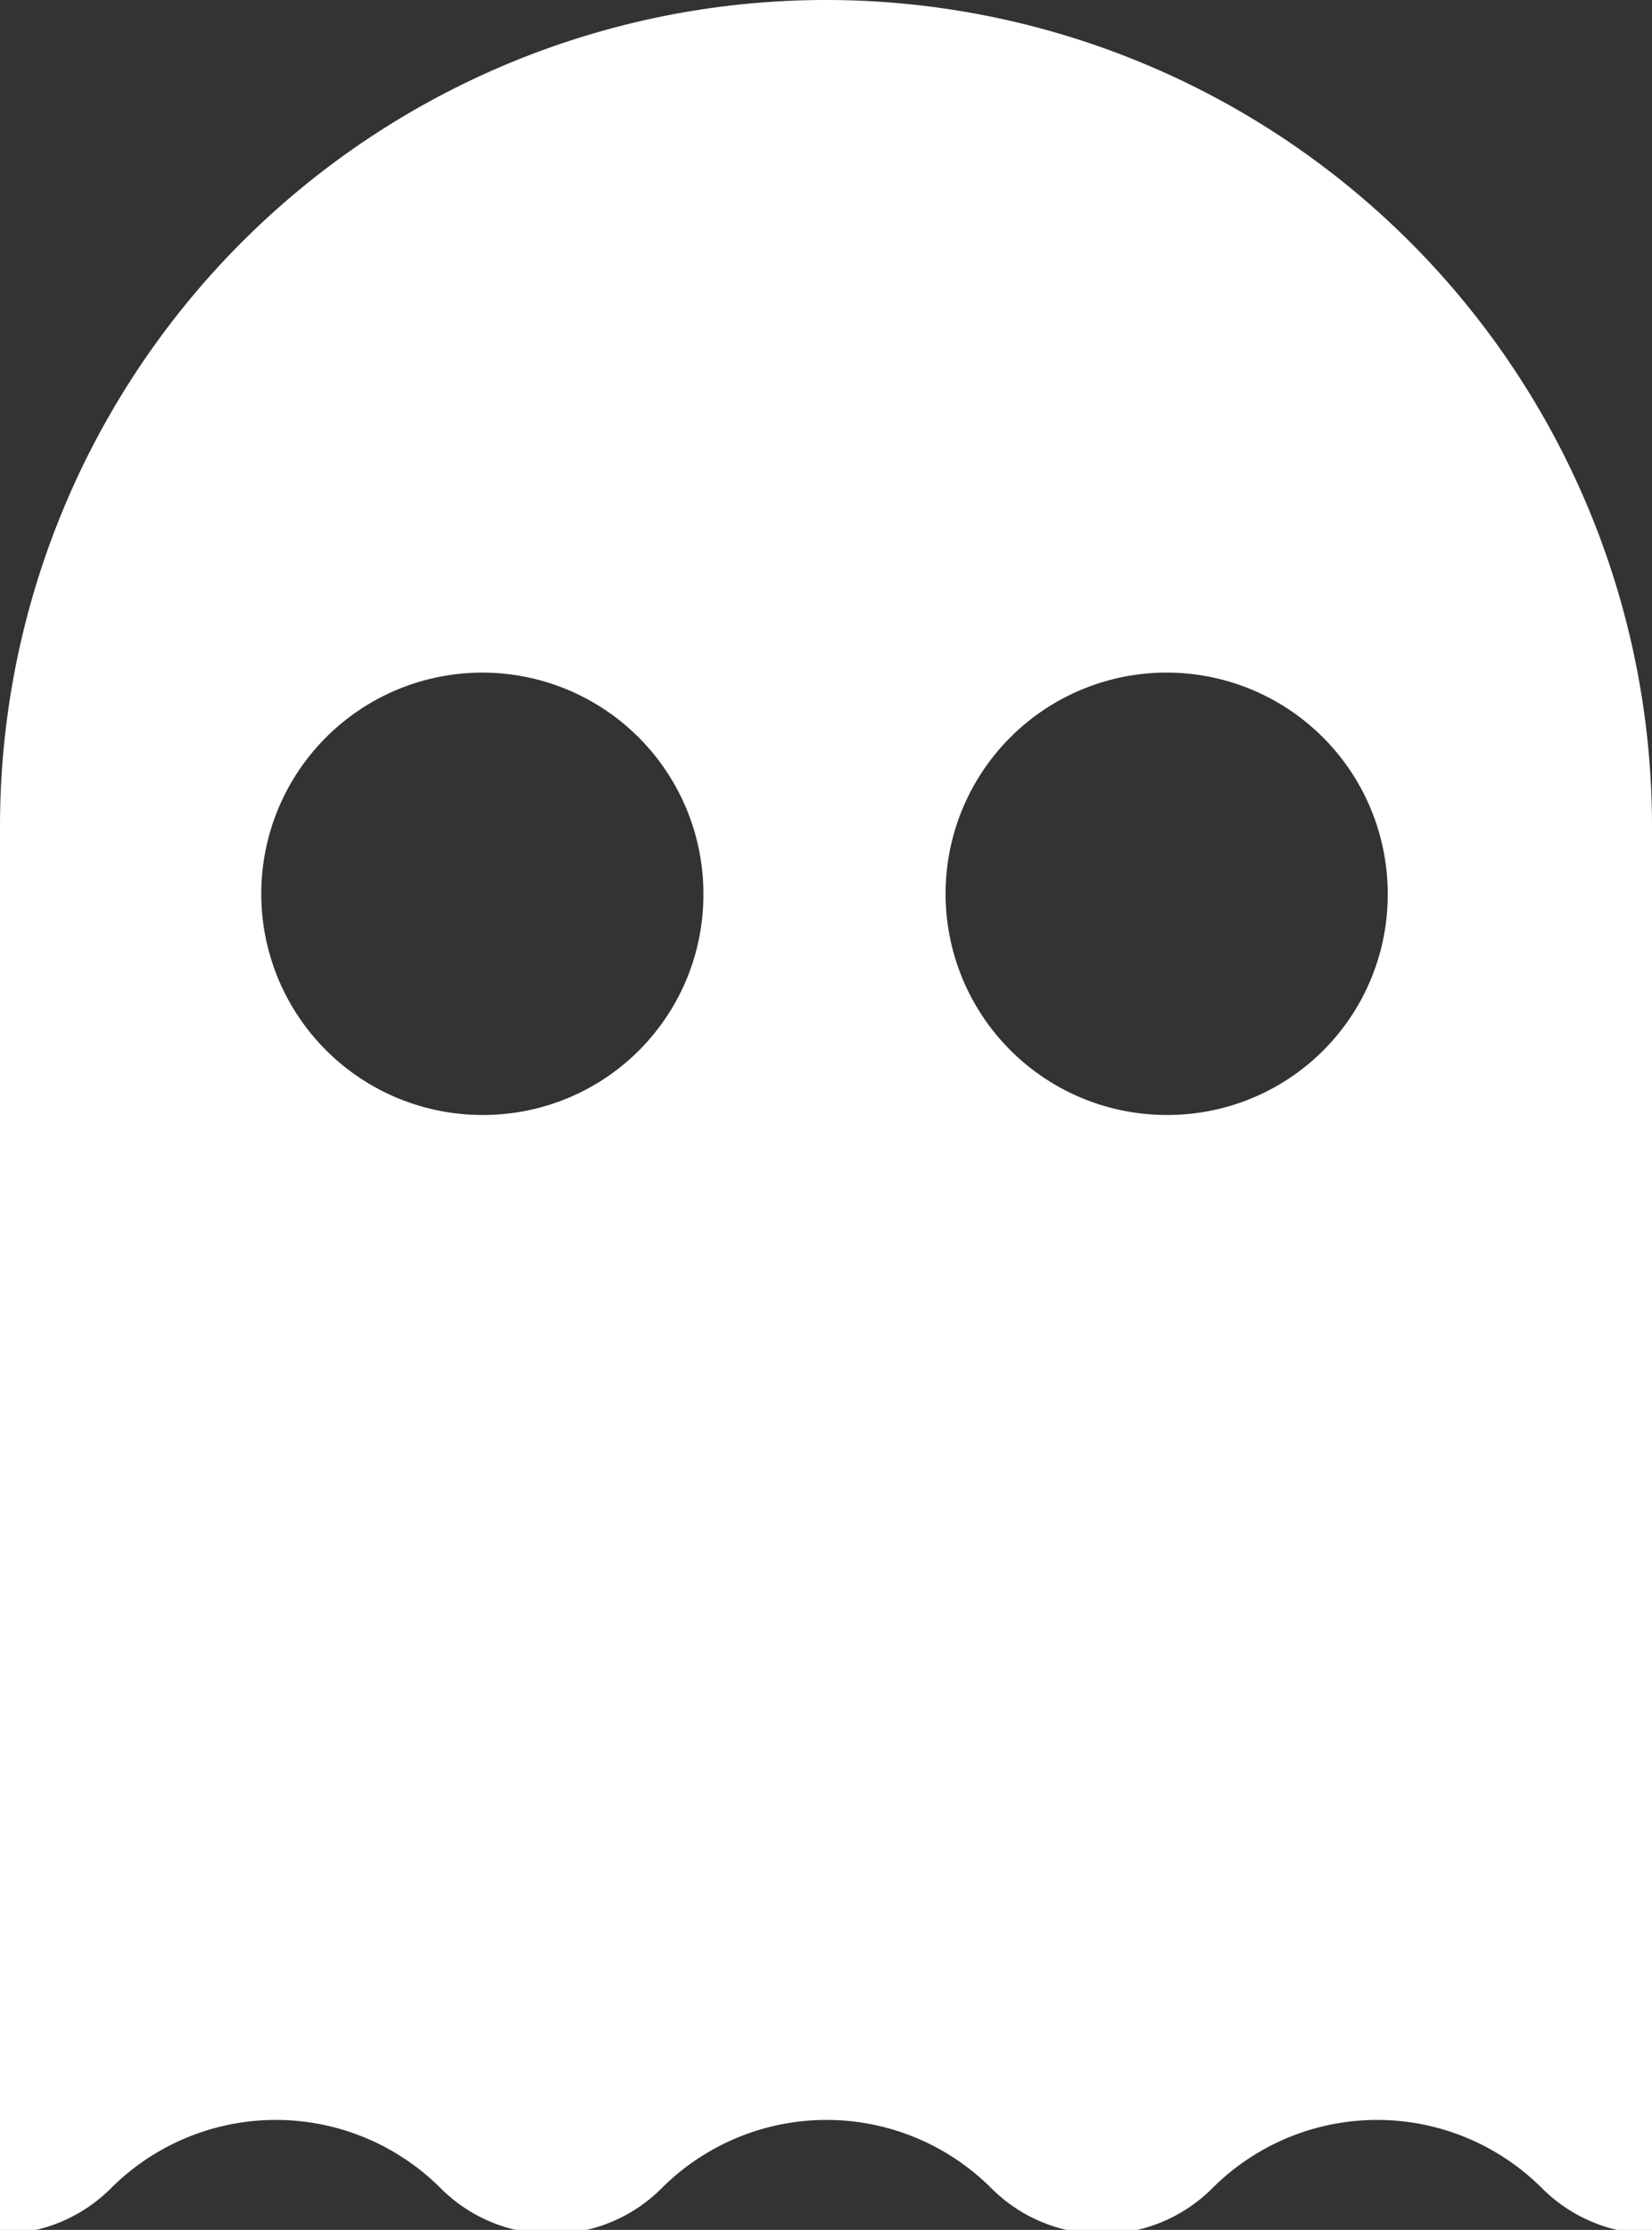 <svg xmlns="http://www.w3.org/2000/svg" viewBox="0 0 16.44 22.18"><rect x="0" y="0" width="16.44" height="22.18" fill="#333333" stroke="none"/><defs><style>.cls-1{fill:white;}</style></defs><g id="Capa_2" data-name="Capa 2"><g id="_01" data-name="01"><path class="cls-1" d="M16.44,8.22h0A8.22,8.22,0,0,0,0,8.22H0v14a1.55,1.55,0,0,0,1.1-.45,2.32,2.32,0,0,1,3.29,0,1.55,1.55,0,0,0,1.09.45h0a1.55,1.55,0,0,0,1.1-.45,2.32,2.32,0,0,1,3.29,0,1.55,1.55,0,0,0,1.09.45h0a1.55,1.55,0,0,0,1.1-.45,2.32,2.32,0,0,1,3.29,0,1.55,1.55,0,0,0,1.09.45v-14ZM4.83,11.09A2.2,2.2,0,1,1,7,8.89,2.19,2.19,0,0,1,4.83,11.09Zm6.78,0a2.2,2.2,0,1,1,2.2-2.2A2.19,2.19,0,0,1,11.61,11.09Z"/></g></g></svg>